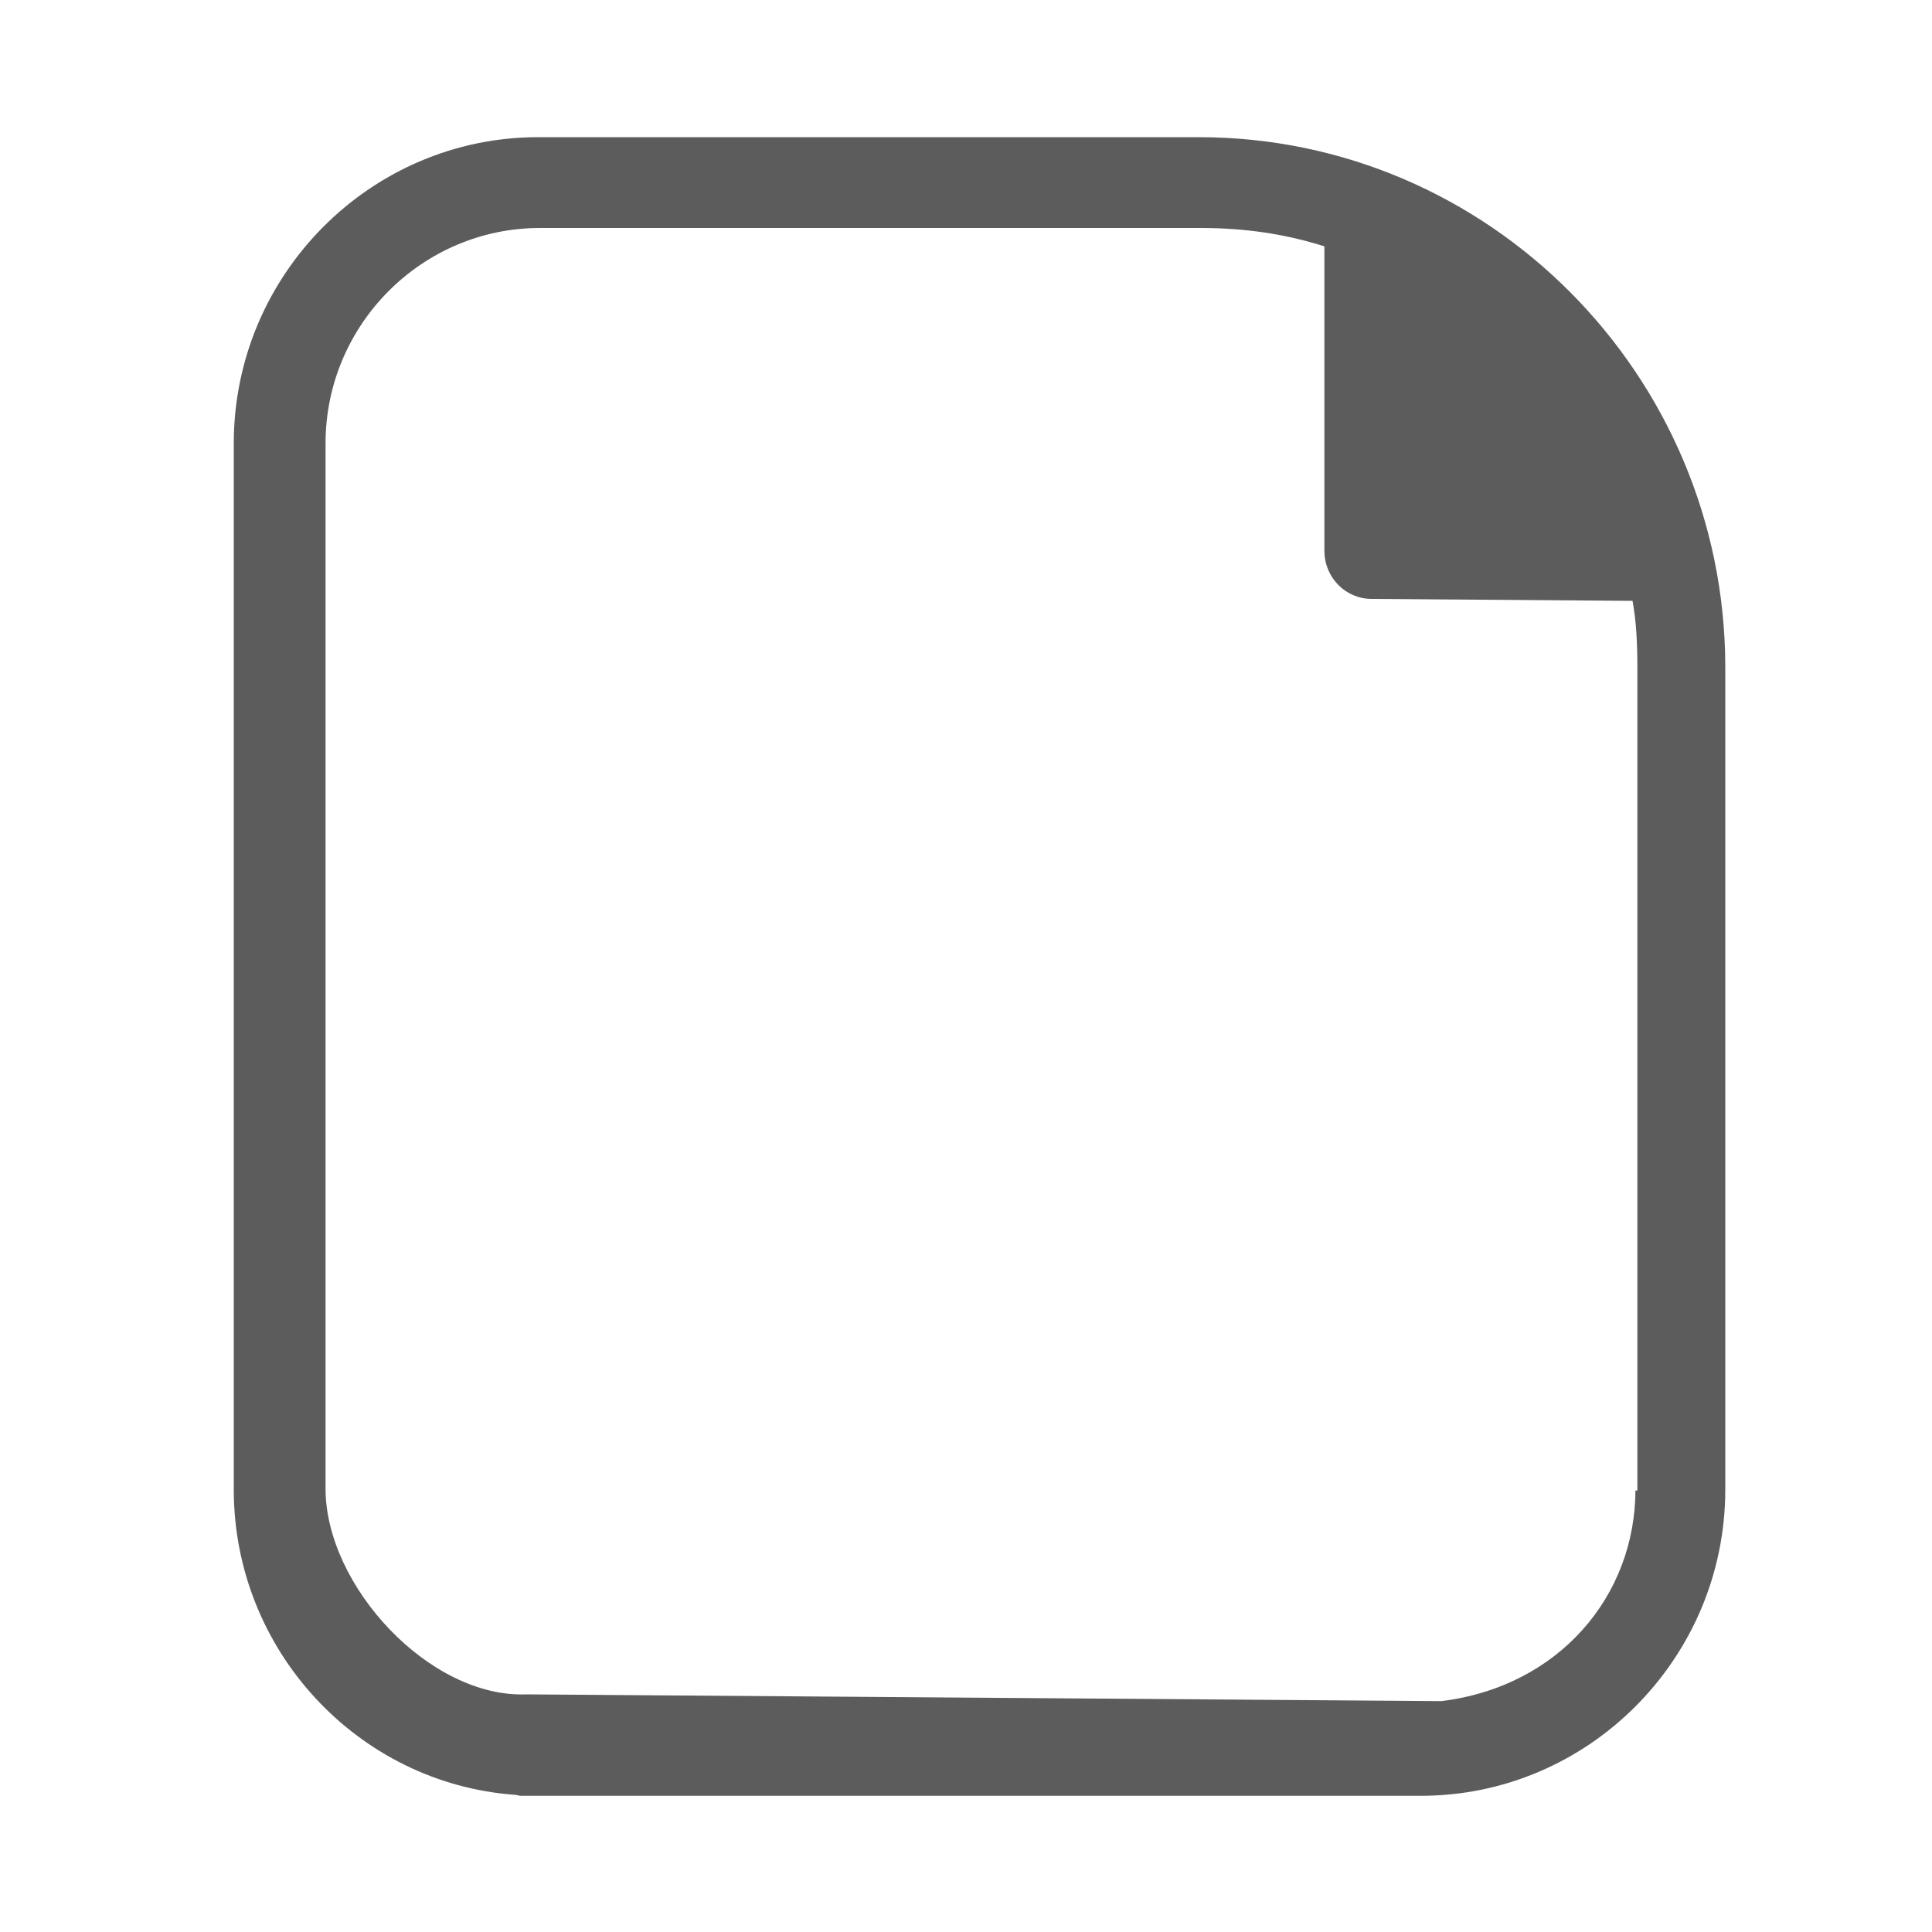 <?xml version="1.0" standalone="no"?><!DOCTYPE svg PUBLIC "-//W3C//DTD SVG 1.1//EN" "http://www.w3.org/Graphics/SVG/1.1/DTD/svg11.dtd"><svg t="1510909846701" class="icon" style="" viewBox="0 0 1024 1024" version="1.1" xmlns="http://www.w3.org/2000/svg" p-id="18131" xmlns:xlink="http://www.w3.org/1999/xlink" width="22" height="22"><defs><style type="text/css"></style></defs><path d="M635.392 72.704H285.184c-88.576 0-161.28 72.704-161.28 162.304v554.496c0 84.992 65.536 155.648 148.992 161.792 1.024 0 2.048 0.512 3.072 0.512h477.184c88.576 0 161.28-72.704 161.28-162.304V352.768c-0.512-154.112-125.44-280.064-279.04-280.064z m231.424 716.8c0 56.32-40.448 104.448-102.912 112.128l-484.864-3.584c-51.2 2.048-106.496-57.344-106.496-109.056V235.008c0-62.976 51.2-114.176 113.664-114.176h350.208c23.04 0 44.544 3.072 65.536 9.728V291.84c0 14.336 11.264 25.6 25.088 25.6l138.24 1.024c2.048 11.264 2.56 23.04 2.56 35.328v436.224h-1.024z" fill="#5C5C5C" p-id="18132"></path></svg>